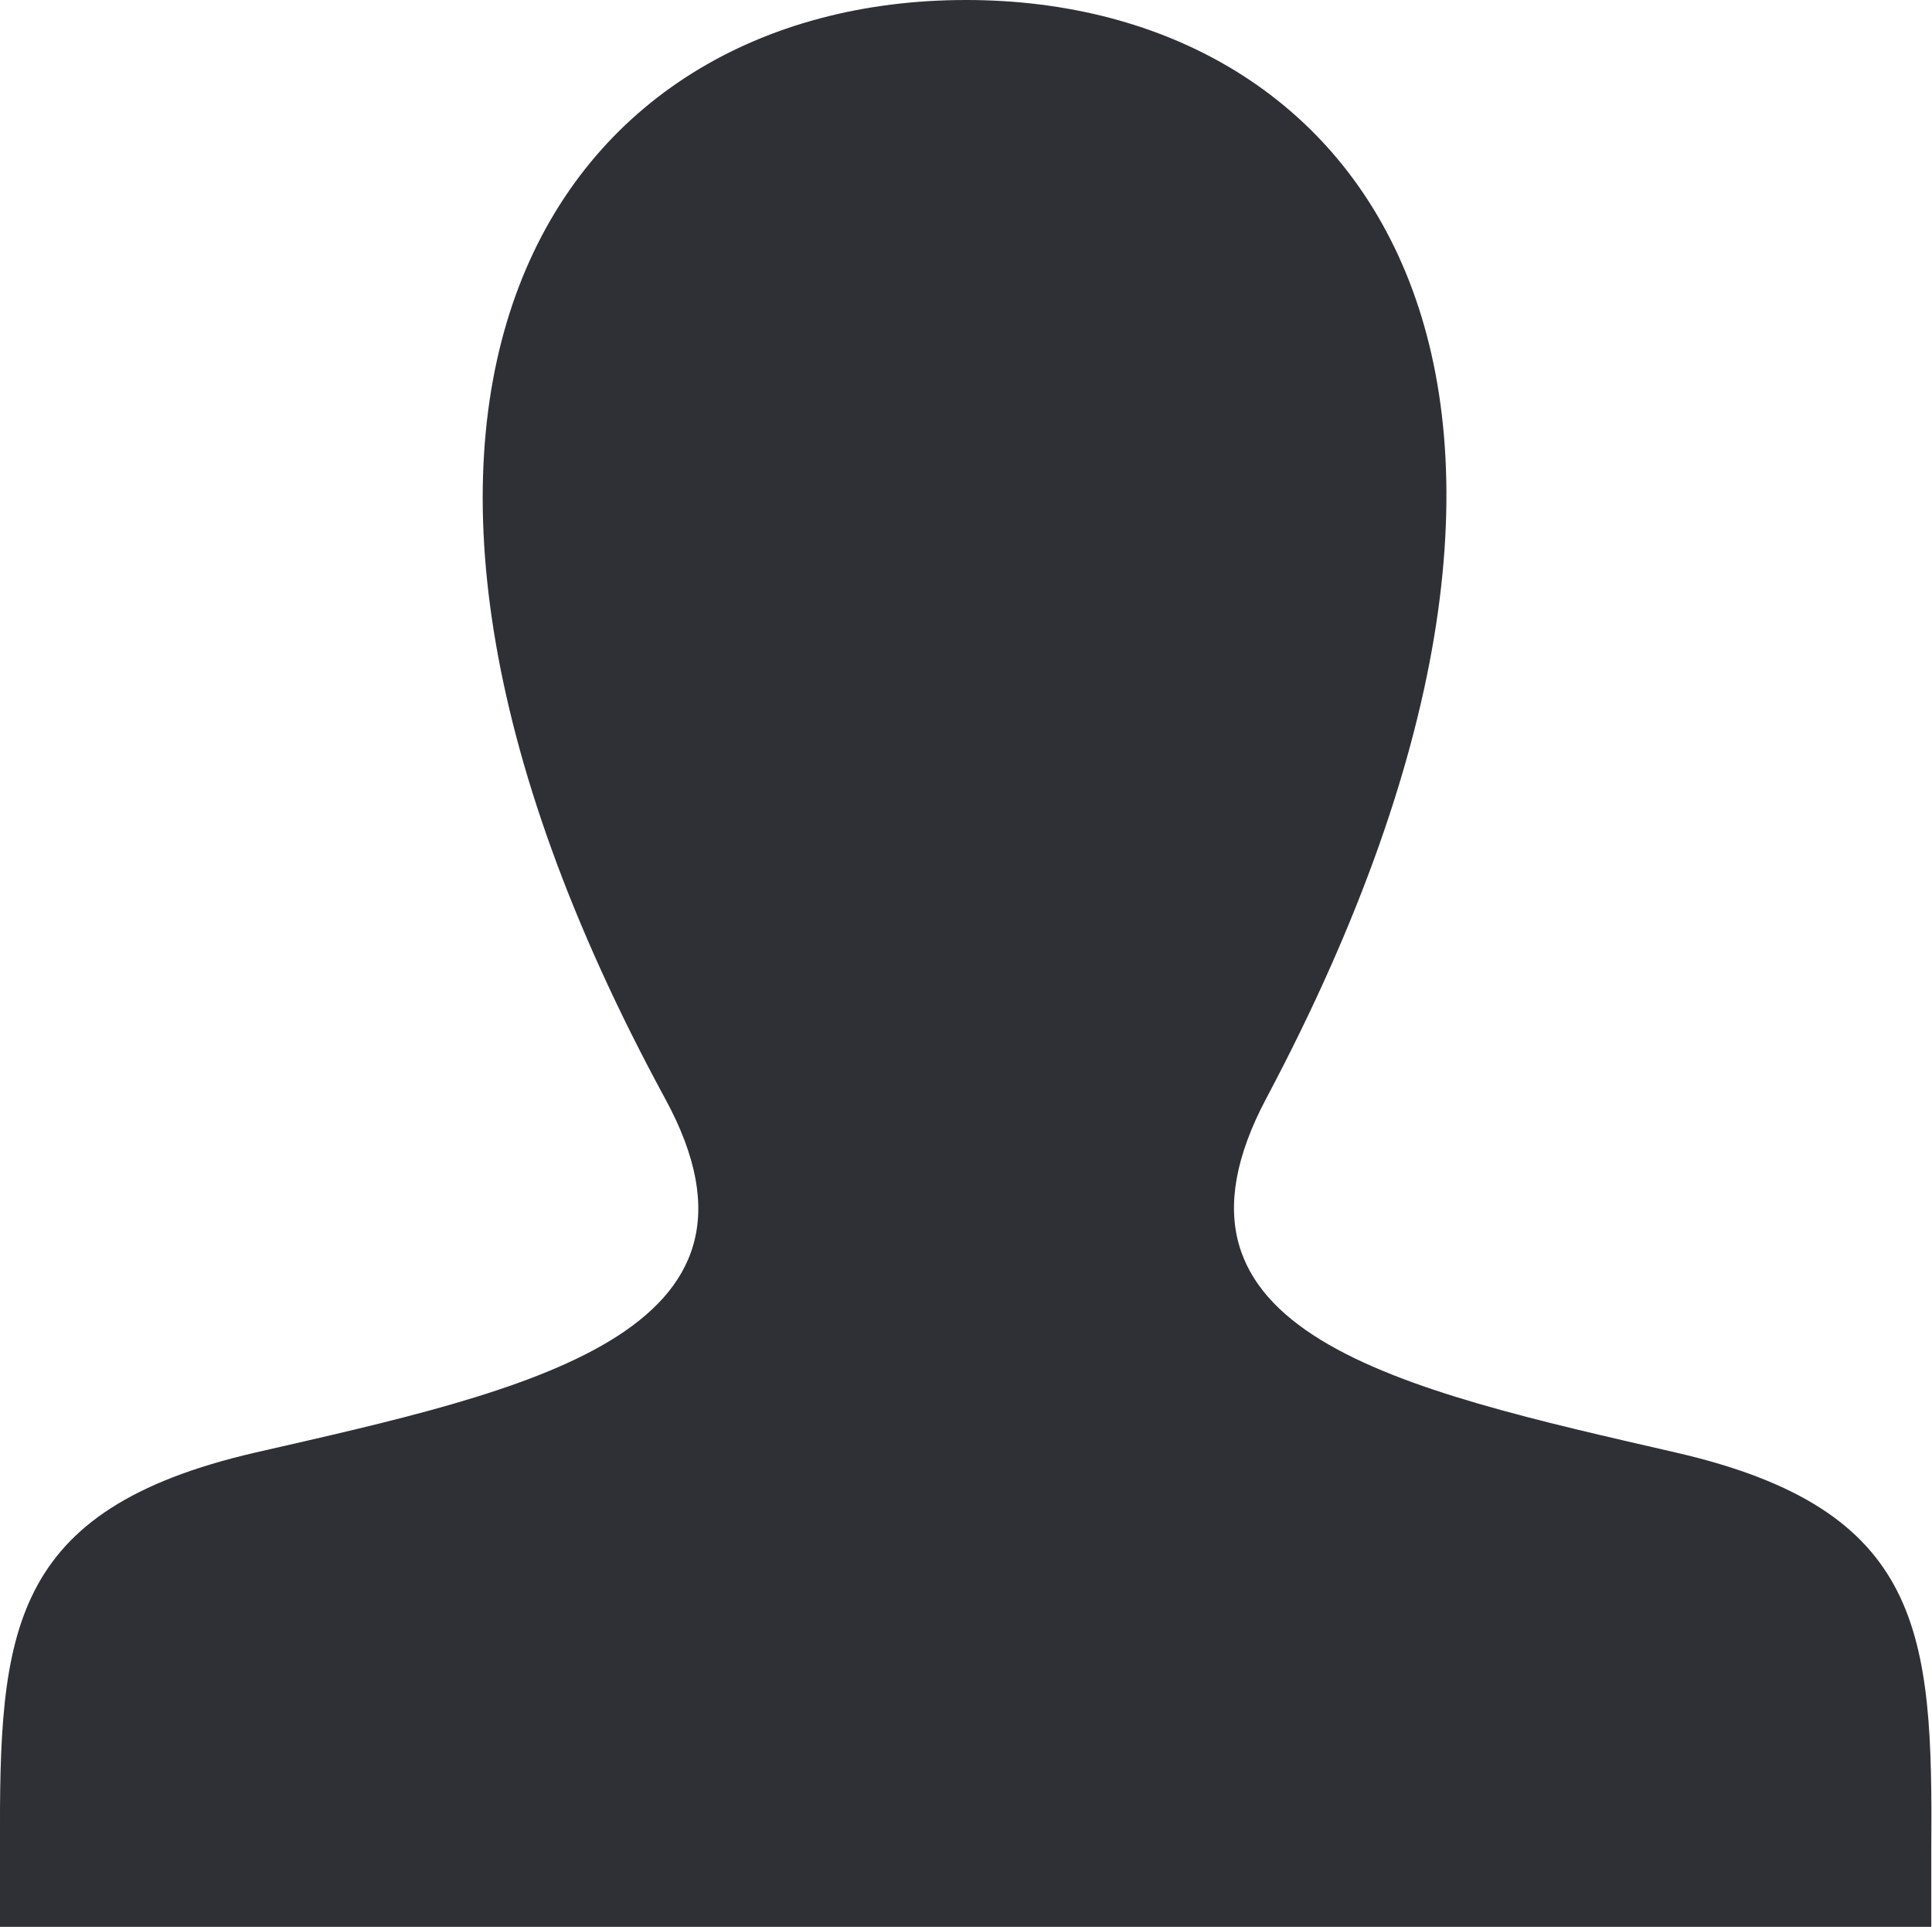 <svg width="23.999" height="23.934" viewBox="0 0 23.999 23.934" fill="none" xmlns="http://www.w3.org/2000/svg" xmlns:xlink="http://www.w3.org/1999/xlink">
	<desc>
			Created with Pixso.
	</desc>
	<defs/>
	<path id="Vector" d="M20.82 18.04C17.38 17.25 14.18 16.56 15.73 13.64C20.45 4.75 16.98 0 12 0C6.91 0 3.53 4.93 8.26 13.64C9.86 16.57 6.54 17.27 3.17 18.04C0.1 18.75 -0.01 20.27 0 22.93L0 23.93L23.99 23.93L23.99 22.96C24.01 20.28 23.9 18.75 20.82 18.04Z" fill="#2F3035" fill-opacity="1" fill-rule="nonzero"/>
</svg>
